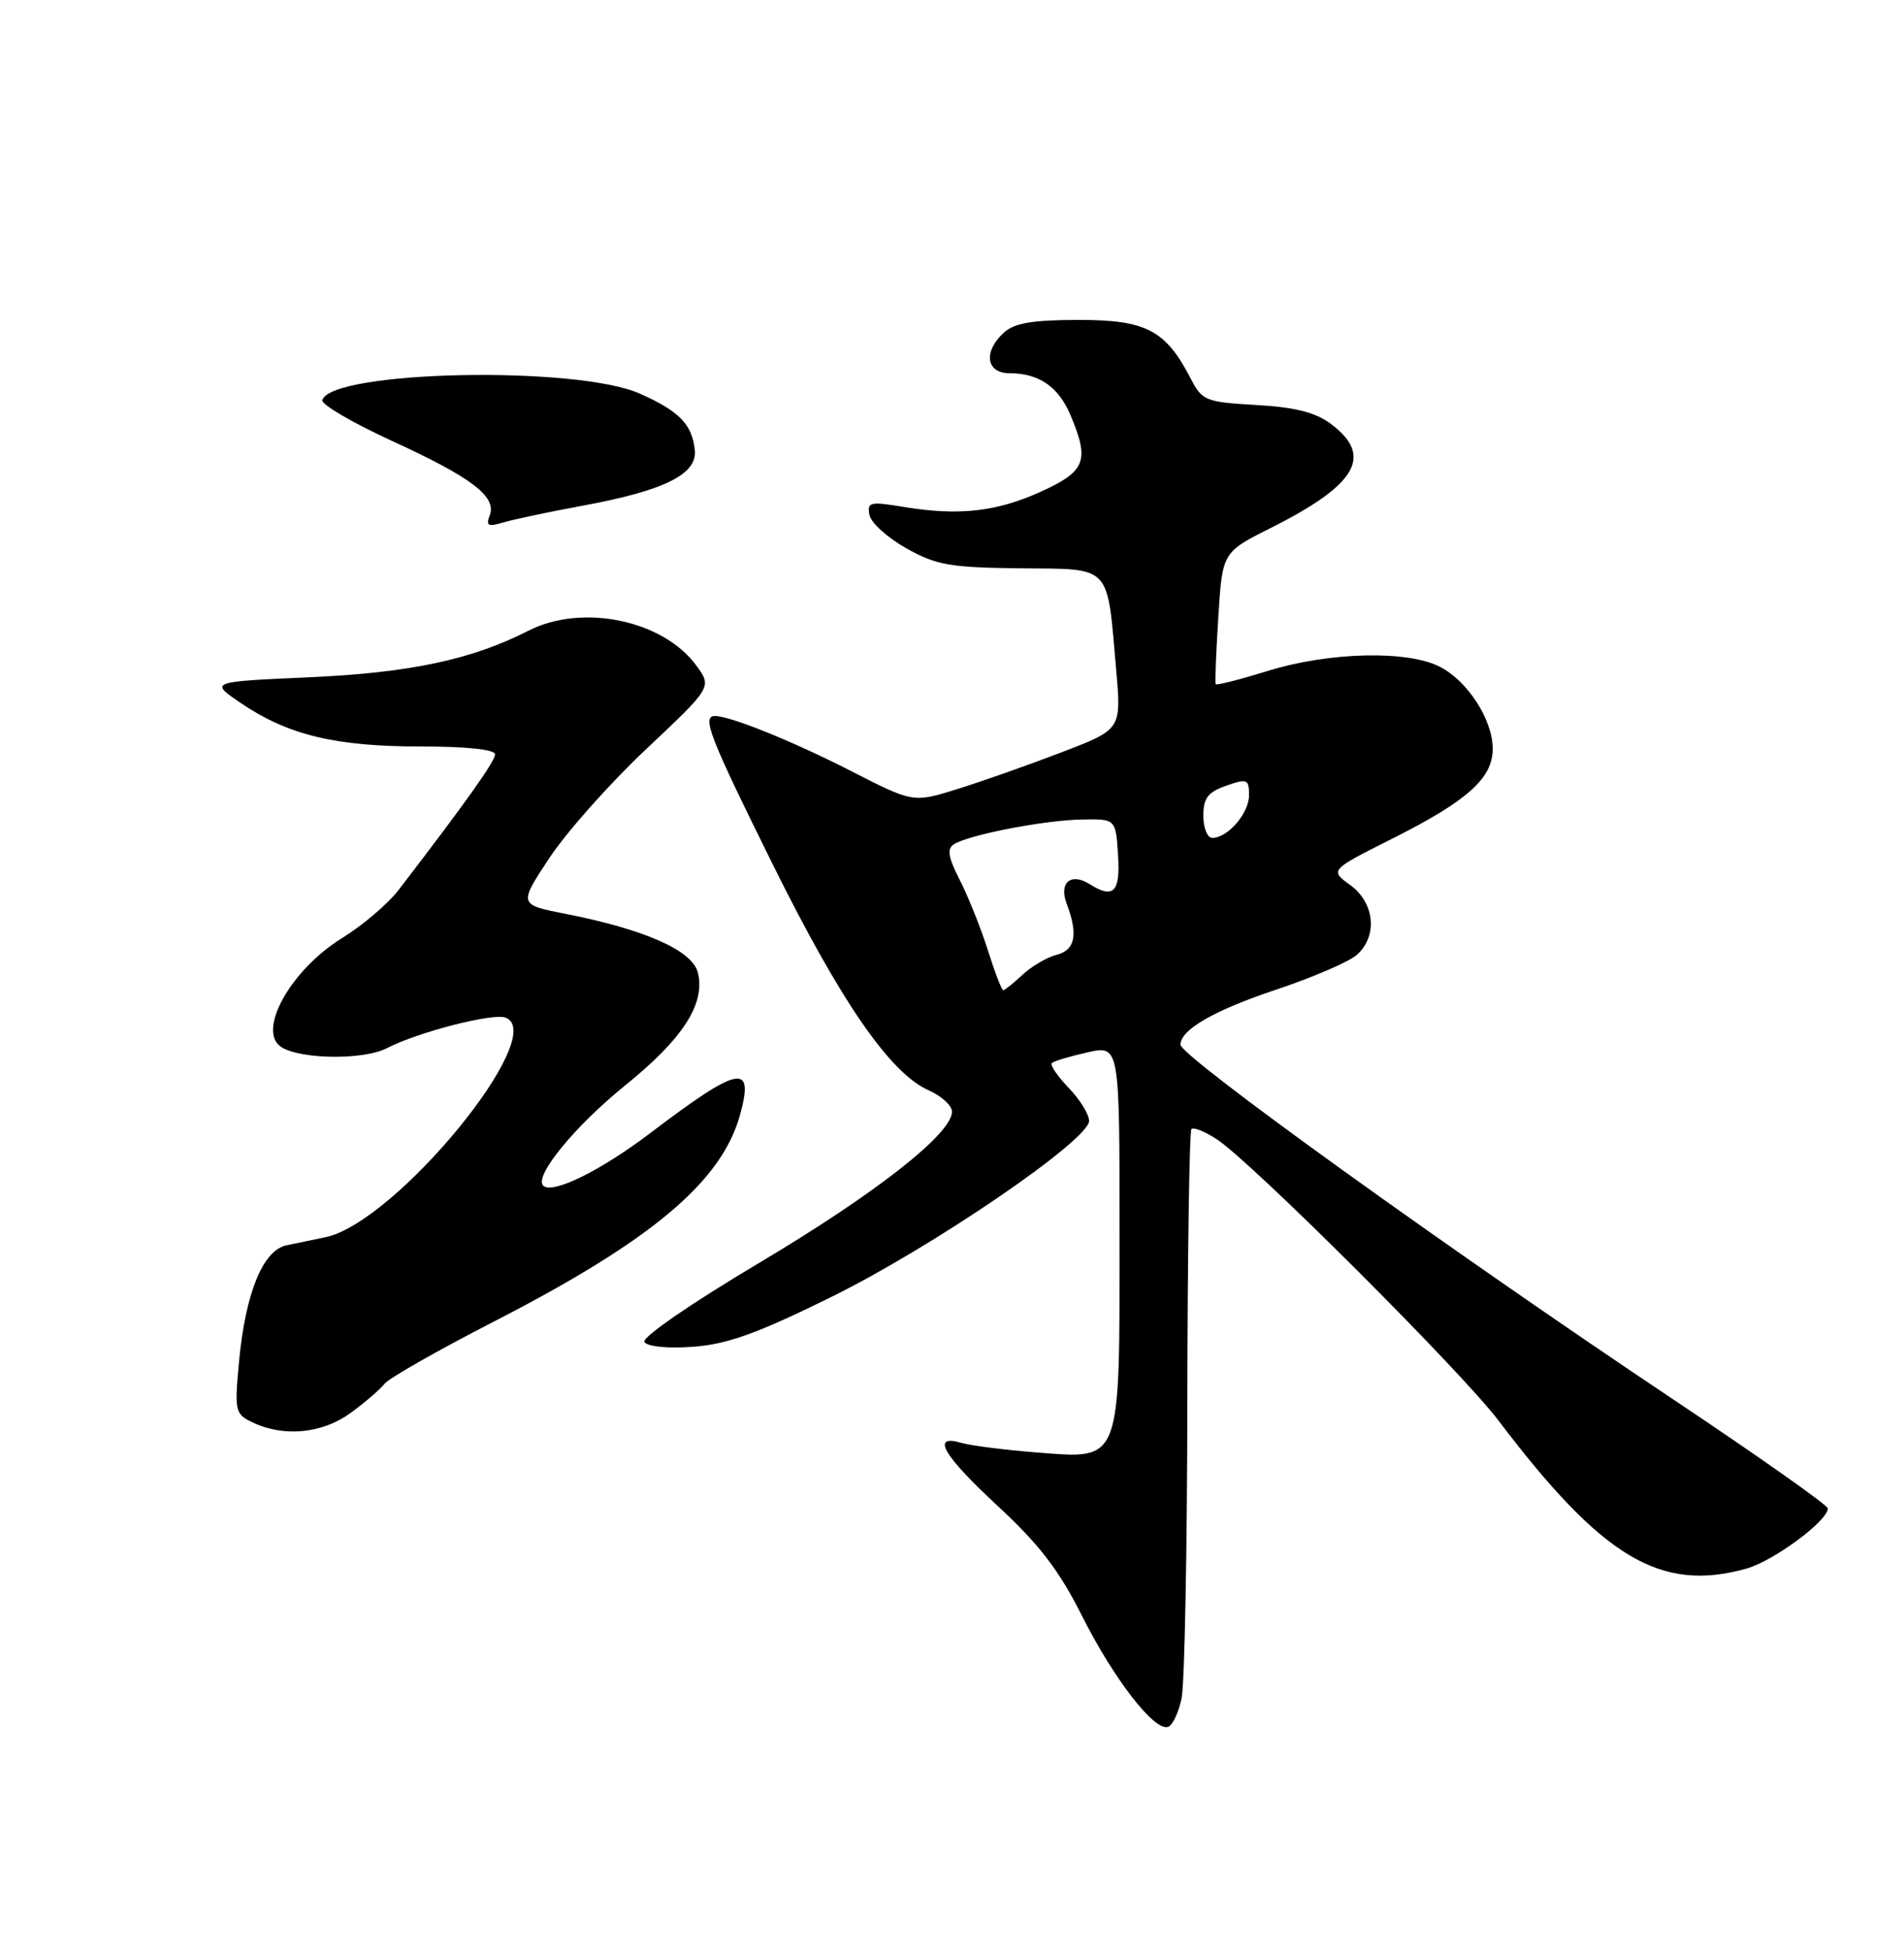 <?xml version="1.0" encoding="UTF-8" standalone="no"?>
<!DOCTYPE svg PUBLIC "-//W3C//DTD SVG 1.1//EN" "http://www.w3.org/Graphics/SVG/1.1/DTD/svg11.dtd" >
<svg xmlns="http://www.w3.org/2000/svg" xmlns:xlink="http://www.w3.org/1999/xlink" version="1.1" viewBox="0 0 250 256">
 <g >
 <path fill="currentColor"
d=" M 155.15 222.93 C 155.54 221.04 155.88 203.57 155.90 184.11 C 155.93 164.64 156.17 148.50 156.44 148.22 C 156.72 147.95 158.19 148.54 159.72 149.53 C 164.24 152.45 191.83 179.99 196.76 186.50 C 210.42 204.53 218.01 209.07 229.28 205.94 C 232.85 204.95 240.00 199.67 240.00 198.03 C 240.00 197.61 230.89 191.19 219.75 183.75 C 190.35 164.12 155.00 138.68 155.00 137.15 C 155.00 135.18 159.41 132.64 167.60 129.91 C 172.41 128.30 177.18 126.25 178.18 125.34 C 180.92 122.86 180.50 118.53 177.30 116.20 C 174.59 114.23 174.59 114.23 182.91 110.05 C 192.70 105.12 196.00 102.16 196.00 98.30 C 195.99 94.50 192.73 89.43 189.09 87.55 C 184.84 85.35 174.56 85.58 166.51 88.07 C 162.82 89.21 159.72 90.00 159.62 89.82 C 159.52 89.64 159.67 85.67 159.97 81.00 C 160.50 72.50 160.50 72.50 166.90 69.29 C 178.21 63.60 180.37 59.84 174.72 55.63 C 172.71 54.13 170.00 53.45 164.93 53.17 C 158.32 52.79 157.85 52.60 156.37 49.75 C 153.06 43.34 150.51 42.00 141.68 42.00 C 135.62 42.00 133.21 42.40 131.83 43.65 C 129.07 46.16 129.46 49.00 132.57 49.00 C 136.43 49.00 139.01 50.79 140.58 54.55 C 143.07 60.49 142.54 61.87 136.75 64.51 C 130.91 67.19 125.89 67.75 118.65 66.55 C 114.24 65.82 113.84 65.91 114.16 67.61 C 114.36 68.63 116.54 70.60 119.01 71.99 C 122.96 74.20 124.76 74.51 133.96 74.61 C 146.08 74.73 145.33 73.94 146.56 87.98 C 147.24 95.76 147.24 95.76 139.37 98.77 C 135.04 100.43 128.89 102.60 125.70 103.59 C 119.90 105.40 119.90 105.40 111.70 101.20 C 104.06 97.30 95.90 94.00 93.87 94.00 C 92.10 94.00 93.18 96.76 101.45 113.45 C 110.39 131.50 116.87 140.89 121.92 143.13 C 123.61 143.88 125.00 145.14 125.00 145.94 C 125.00 148.84 114.98 156.69 99.64 165.82 C 90.66 171.16 84.25 175.59 84.61 176.18 C 84.99 176.79 87.65 177.05 90.99 176.81 C 95.49 176.48 99.42 175.07 109.11 170.29 C 122.40 163.75 143.00 149.68 143.00 147.15 C 143.00 146.30 141.80 144.35 140.32 142.82 C 138.85 141.28 137.85 139.82 138.10 139.57 C 138.35 139.31 140.46 138.68 142.78 138.16 C 147.00 137.21 147.00 137.21 147.00 161.88 C 147.00 192.41 147.33 191.55 136.10 190.68 C 131.92 190.35 127.49 189.79 126.25 189.43 C 122.17 188.23 123.79 191.03 131.07 197.77 C 136.44 202.74 139.08 206.18 142.05 212.10 C 146.23 220.41 151.57 227.31 153.36 226.71 C 153.96 226.51 154.77 224.81 155.15 222.93 Z  M 46.06 185.48 C 47.95 184.09 49.95 182.37 50.50 181.66 C 51.05 180.94 57.57 177.23 64.98 173.43 C 85.56 162.85 94.74 155.14 97.16 146.39 C 99.07 139.48 97.09 139.87 85.40 148.74 C 78.83 153.73 72.50 156.83 71.32 155.65 C 70.09 154.42 75.48 147.84 82.08 142.50 C 89.68 136.37 92.65 131.75 91.63 127.68 C 90.91 124.78 84.68 122.02 74.25 119.97 C 68.09 118.76 68.09 118.76 72.14 112.63 C 74.37 109.26 80.08 102.83 84.84 98.35 C 93.50 90.20 93.50 90.20 91.41 87.35 C 87.04 81.40 76.43 79.21 69.39 82.80 C 61.92 86.61 53.80 88.33 40.50 88.92 C 27.50 89.50 27.50 89.50 31.65 92.32 C 37.80 96.49 44.05 98.00 55.16 98.00 C 61.28 98.00 65.00 98.39 65.00 99.04 C 65.00 99.95 61.11 105.42 52.35 116.82 C 50.95 118.65 47.62 121.48 44.95 123.13 C 38.14 127.32 33.64 135.42 36.98 137.49 C 39.58 139.09 47.76 139.17 50.77 137.62 C 54.89 135.49 64.72 132.96 66.39 133.60 C 72.19 135.82 51.97 160.49 42.75 162.42 C 41.24 162.74 38.93 163.22 37.61 163.49 C 34.52 164.13 32.22 169.77 31.38 178.80 C 30.78 185.25 30.87 185.64 33.13 186.72 C 37.24 188.70 42.32 188.21 46.06 185.48 Z  M 76.50 66.39 C 87.24 64.41 91.58 62.25 91.23 59.08 C 90.86 55.69 89.19 53.98 84.00 51.67 C 75.71 47.98 43.59 48.63 42.32 52.52 C 42.14 53.08 46.22 55.47 51.39 57.85 C 61.96 62.69 65.25 65.20 64.30 67.67 C 63.78 69.03 64.09 69.19 66.08 68.59 C 67.41 68.19 72.10 67.20 76.50 66.39 Z  M 129.71 124.75 C 128.79 121.86 127.14 117.72 126.03 115.55 C 124.49 112.53 124.31 111.43 125.26 110.83 C 127.24 109.59 137.09 107.68 142.00 107.59 C 146.50 107.50 146.50 107.50 146.80 112.25 C 147.12 117.12 146.21 118.05 143.09 116.08 C 140.61 114.51 139.00 115.87 140.06 118.65 C 141.59 122.68 141.18 124.74 138.73 125.35 C 137.48 125.67 135.48 126.84 134.27 127.96 C 133.07 129.08 131.92 130.00 131.72 130.00 C 131.53 130.00 130.62 127.64 129.71 124.75 Z  M 158.00 107.10 C 158.00 104.77 158.60 103.99 161.00 103.15 C 163.77 102.19 164.00 102.28 164.00 104.40 C 164.00 106.77 161.22 110.00 159.17 110.00 C 158.53 110.00 158.00 108.69 158.00 107.10 Z "/>
</g>
</svg>